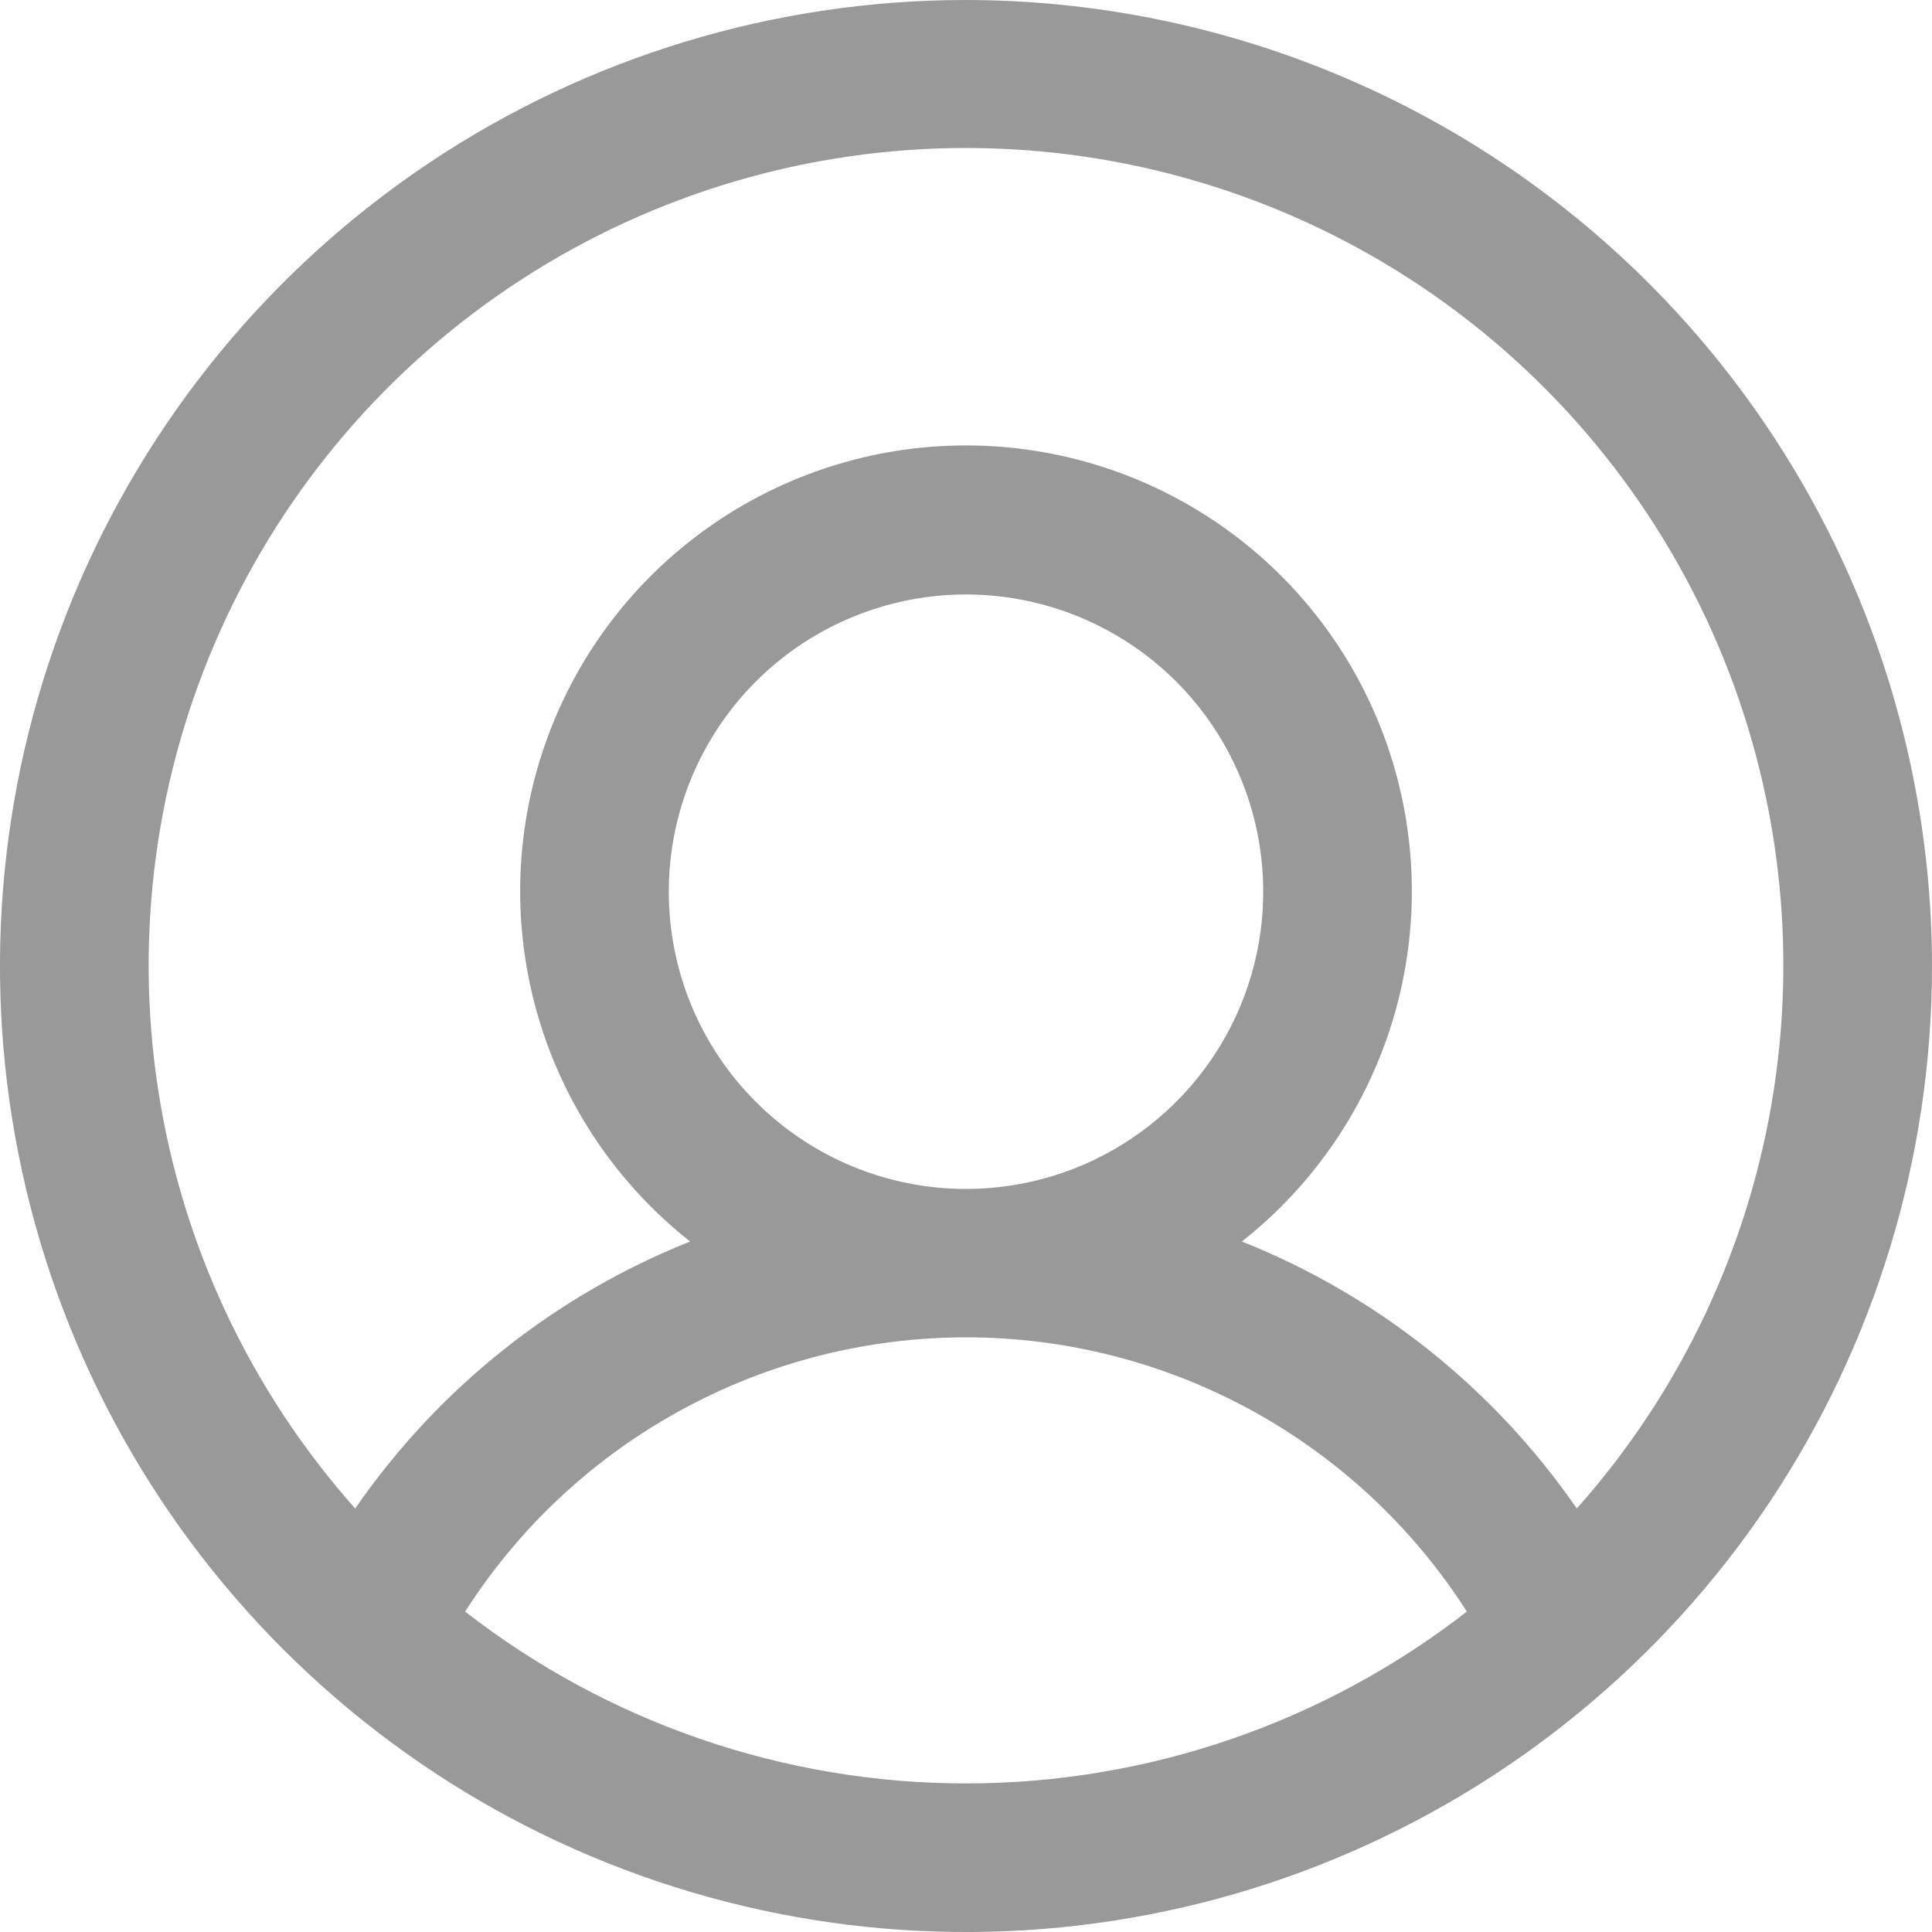 <svg width="20" height="20" viewBox="0 0 20 20" fill="none" xmlns="http://www.w3.org/2000/svg">
<path opacity="0.6" d="M10 0C8.022 0 6.089 0.586 4.444 1.685C2.8 2.784 1.518 4.346 0.761 6.173C0.004 8 -0.194 10.011 0.192 11.951C0.578 13.891 1.53 15.672 2.929 17.071C4.327 18.47 6.109 19.422 8.049 19.808C9.989 20.194 12 19.996 13.827 19.239C15.654 18.482 17.216 17.2 18.315 15.556C19.413 13.911 20 11.978 20 10C19.997 7.349 18.943 4.807 17.068 2.932C15.193 1.057 12.651 0.003 10 0ZM4.815 16.683C5.372 15.812 6.138 15.096 7.045 14.6C7.951 14.104 8.967 13.844 10 13.844C11.033 13.844 12.049 14.104 12.956 14.6C13.861 15.096 14.628 15.812 15.185 16.683C13.702 17.836 11.878 18.462 10 18.462C8.122 18.462 6.298 17.836 4.815 16.683ZM6.923 9.231C6.923 8.622 7.104 8.027 7.442 7.521C7.78 7.015 8.26 6.621 8.823 6.388C9.385 6.155 10.003 6.094 10.6 6.213C11.197 6.332 11.745 6.625 12.176 7.055C12.606 7.485 12.899 8.034 13.018 8.63C13.136 9.227 13.076 9.846 12.843 10.408C12.61 10.97 12.215 11.451 11.709 11.789C11.204 12.127 10.609 12.308 10 12.308C9.184 12.308 8.401 11.983 7.824 11.406C7.247 10.829 6.923 10.047 6.923 9.231ZM16.323 15.616C15.465 14.373 14.259 13.411 12.856 12.852C13.609 12.258 14.159 11.445 14.429 10.524C14.699 9.603 14.675 8.621 14.361 7.715C14.047 6.808 13.458 6.022 12.677 5.466C11.895 4.91 10.959 4.611 10 4.611C9.041 4.611 8.105 4.91 7.324 5.466C6.542 6.022 5.953 6.808 5.639 7.715C5.325 8.621 5.301 9.603 5.571 10.524C5.841 11.445 6.391 12.258 7.144 12.852C5.741 13.411 4.535 14.373 3.677 15.616C2.593 14.397 1.884 12.891 1.637 11.278C1.389 9.666 1.613 8.016 2.281 6.528C2.949 5.04 4.033 3.776 5.403 2.89C6.772 2.004 8.369 1.532 10 1.532C11.631 1.532 13.228 2.004 14.598 2.89C15.967 3.776 17.051 5.04 17.719 6.528C18.387 8.016 18.611 9.666 18.363 11.278C18.116 12.891 17.407 14.397 16.323 15.616Z" fill="#565656"/>
</svg>

